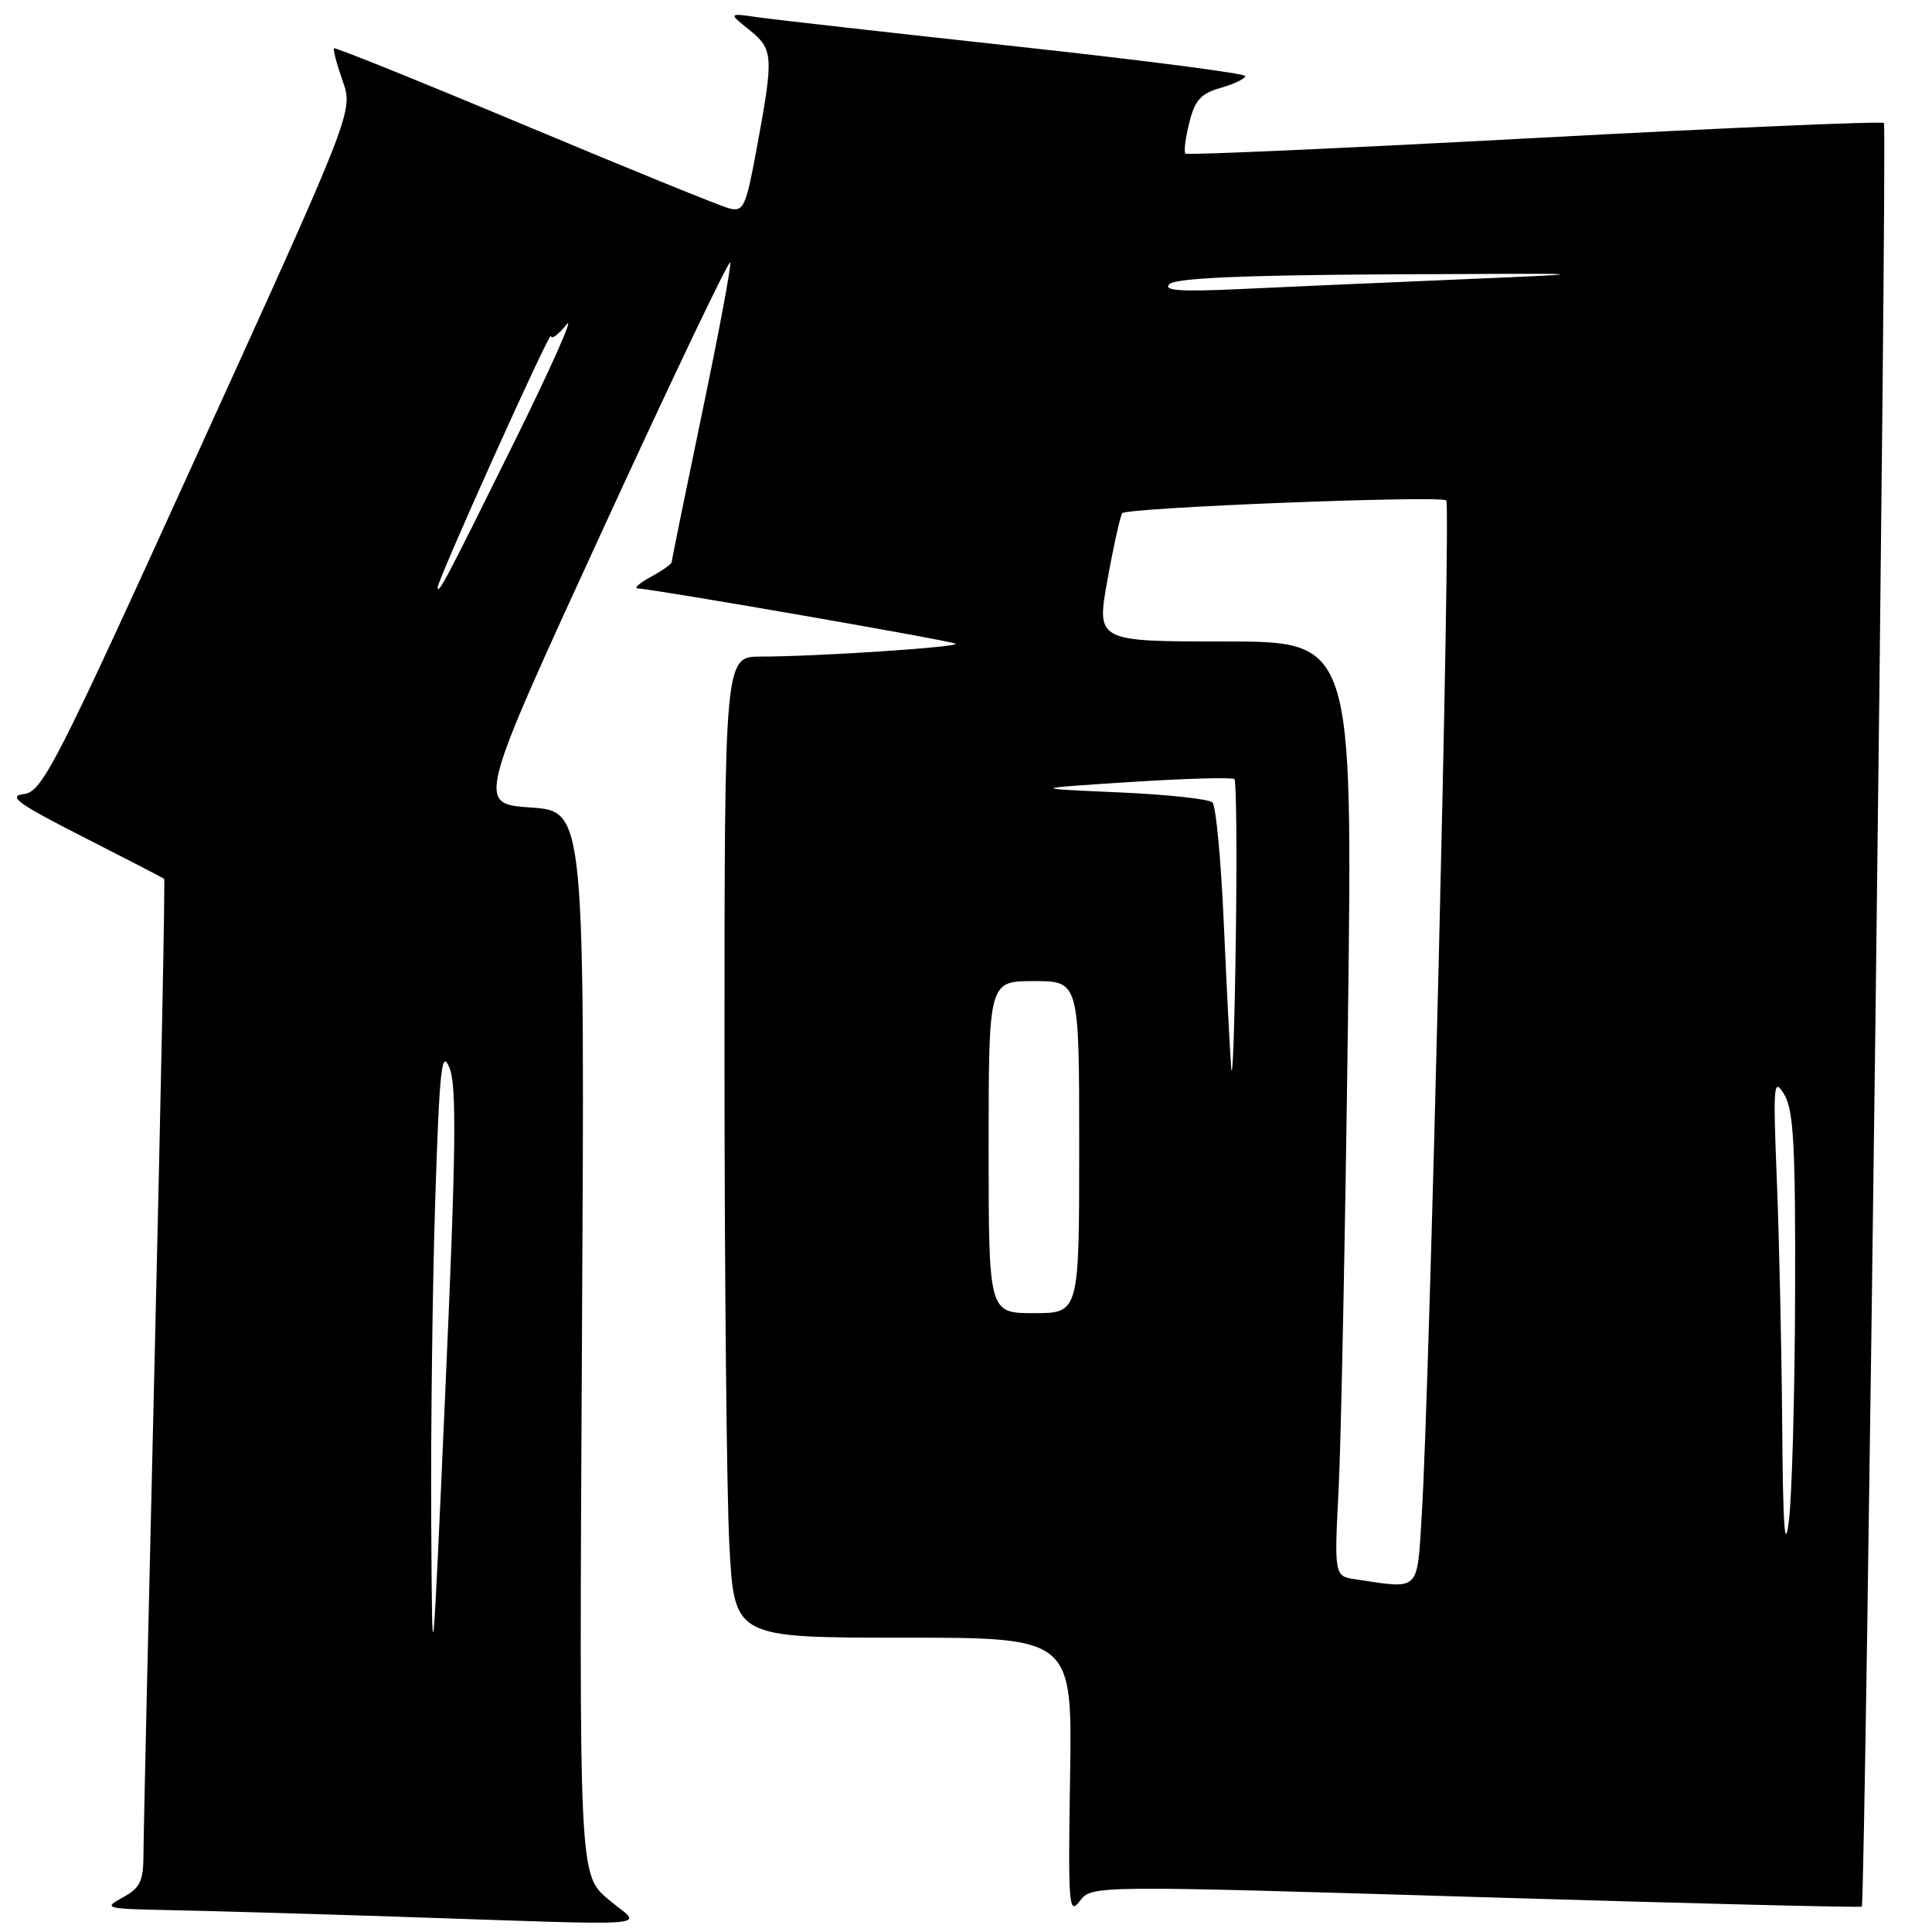 <?xml version="1.0" encoding="UTF-8" standalone="no"?>
<!DOCTYPE svg PUBLIC "-//W3C//DTD SVG 1.1//EN" "http://www.w3.org/Graphics/SVG/1.1/DTD/svg11.dtd" >
<svg xmlns="http://www.w3.org/2000/svg" xmlns:xlink="http://www.w3.org/1999/xlink" version="1.1" viewBox="0 0 256 256">
 <g >
 <path fill="currentColor"
d=" M 80.61 251.68 C 76.73 248.39 76.73 248.39 77.11 177.95 C 77.50 107.50 77.50 107.50 70.34 107.00 C 63.18 106.50 63.18 106.50 79.84 70.24 C 89.00 50.30 96.61 34.34 96.76 34.78 C 96.91 35.22 95.22 44.24 93.01 54.81 C 90.81 65.39 89.00 74.24 89.00 74.49 C 89.00 74.73 87.76 75.61 86.25 76.43 C 84.74 77.25 83.95 77.94 84.50 77.97 C 86.93 78.10 126.28 84.94 126.63 85.30 C 127.08 85.75 108.14 87.00 100.84 87.00 C 96.00 87.00 96.00 87.00 96.00 139.84 C 96.00 168.91 96.29 198.16 96.65 204.84 C 97.31 217.00 97.31 217.00 119.70 217.00 C 142.09 217.00 142.09 217.00 141.79 235.50 C 141.52 252.50 141.63 253.83 143.07 251.91 C 144.64 249.82 144.64 249.82 195.54 251.36 C 223.53 252.21 246.55 252.78 246.70 252.64 C 247.17 252.16 250.10 16.76 249.63 16.30 C 249.38 16.04 228.55 16.94 203.34 18.29 C 178.13 19.64 157.31 20.57 157.08 20.36 C 156.84 20.15 157.07 18.32 157.58 16.28 C 158.32 13.28 159.12 12.39 161.75 11.64 C 163.54 11.13 165.00 10.43 165.00 10.08 C 165.00 9.73 151.39 7.97 134.75 6.16 C 118.11 4.35 102.70 2.61 100.50 2.30 C 96.50 1.72 96.50 1.72 99.25 3.93 C 102.47 6.52 102.53 7.34 100.36 19.18 C 98.84 27.46 98.56 28.10 96.61 27.61 C 95.45 27.31 83.26 22.35 69.52 16.59 C 55.79 10.83 44.42 6.25 44.26 6.40 C 44.11 6.56 44.62 8.50 45.40 10.71 C 46.82 14.73 46.82 14.73 26.31 59.81 C 7.28 101.66 5.62 104.91 3.15 105.22 C 0.97 105.49 2.36 106.49 11.00 110.89 C 16.78 113.83 21.61 116.33 21.75 116.45 C 21.89 116.57 21.33 144.75 20.51 179.08 C 19.69 213.41 19.01 243.40 19.01 245.72 C 19.00 249.29 18.58 250.17 16.25 251.43 C 13.63 252.85 13.91 252.93 22.50 253.10 C 27.45 253.20 40.72 253.58 52.00 253.95 C 88.81 255.17 85.08 255.46 80.61 251.68 Z  M 57.14 201.50 C 57.07 189.40 57.31 170.28 57.67 159.00 C 58.24 141.50 58.52 138.94 59.56 141.50 C 60.53 143.88 60.42 152.60 59.02 184.00 C 57.27 223.50 57.27 223.50 57.14 201.50 Z  M 179.64 209.27 C 176.79 208.85 176.79 208.85 177.38 197.17 C 177.70 190.75 178.26 162.89 178.61 135.25 C 179.24 85.00 179.24 85.00 162.25 85.00 C 145.26 85.00 145.26 85.00 146.76 76.75 C 147.58 72.21 148.46 68.28 148.71 68.00 C 149.39 67.25 190.95 65.62 191.64 66.31 C 192.26 66.93 189.42 184.33 188.39 200.75 C 187.75 211.04 188.24 210.56 179.64 209.27 Z  M 236.15 188.91 C 236.07 178.68 235.75 164.06 235.44 156.41 C 234.93 143.66 235.01 142.71 236.41 145.00 C 237.66 147.07 237.92 151.67 237.86 171.50 C 237.82 184.70 237.45 198.20 237.04 201.50 C 236.50 205.84 236.25 202.35 236.15 188.91 Z  M 131.00 152.00 C 131.00 130.00 131.00 130.00 137.00 130.00 C 143.00 130.00 143.00 130.00 143.00 152.00 C 143.00 174.00 143.00 174.00 137.00 174.00 C 131.00 174.00 131.00 174.00 131.00 152.00 Z  M 163.14 141.50 C 162.97 139.30 162.53 130.67 162.16 122.33 C 161.79 113.98 161.12 106.78 160.66 106.33 C 160.21 105.87 154.59 105.27 148.17 104.99 C 136.50 104.48 136.50 104.48 149.80 103.62 C 157.12 103.15 163.32 102.98 163.57 103.24 C 163.83 103.50 163.91 113.11 163.75 124.60 C 163.59 136.10 163.32 143.70 163.14 141.50 Z  M 58.00 77.82 C 58.00 76.78 72.97 43.54 73.01 44.50 C 73.03 45.05 73.96 44.38 75.07 43.00 C 76.18 41.62 72.97 48.83 67.93 59.00 C 59.09 76.86 58.00 78.93 58.00 77.82 Z  M 154.95 37.65 C 155.75 36.85 164.60 36.46 184.30 36.35 C 212.50 36.21 212.50 36.21 193.50 37.02 C 183.05 37.46 169.84 38.04 164.15 38.31 C 156.37 38.67 154.09 38.51 154.95 37.65 Z "/>
</g>
</svg>